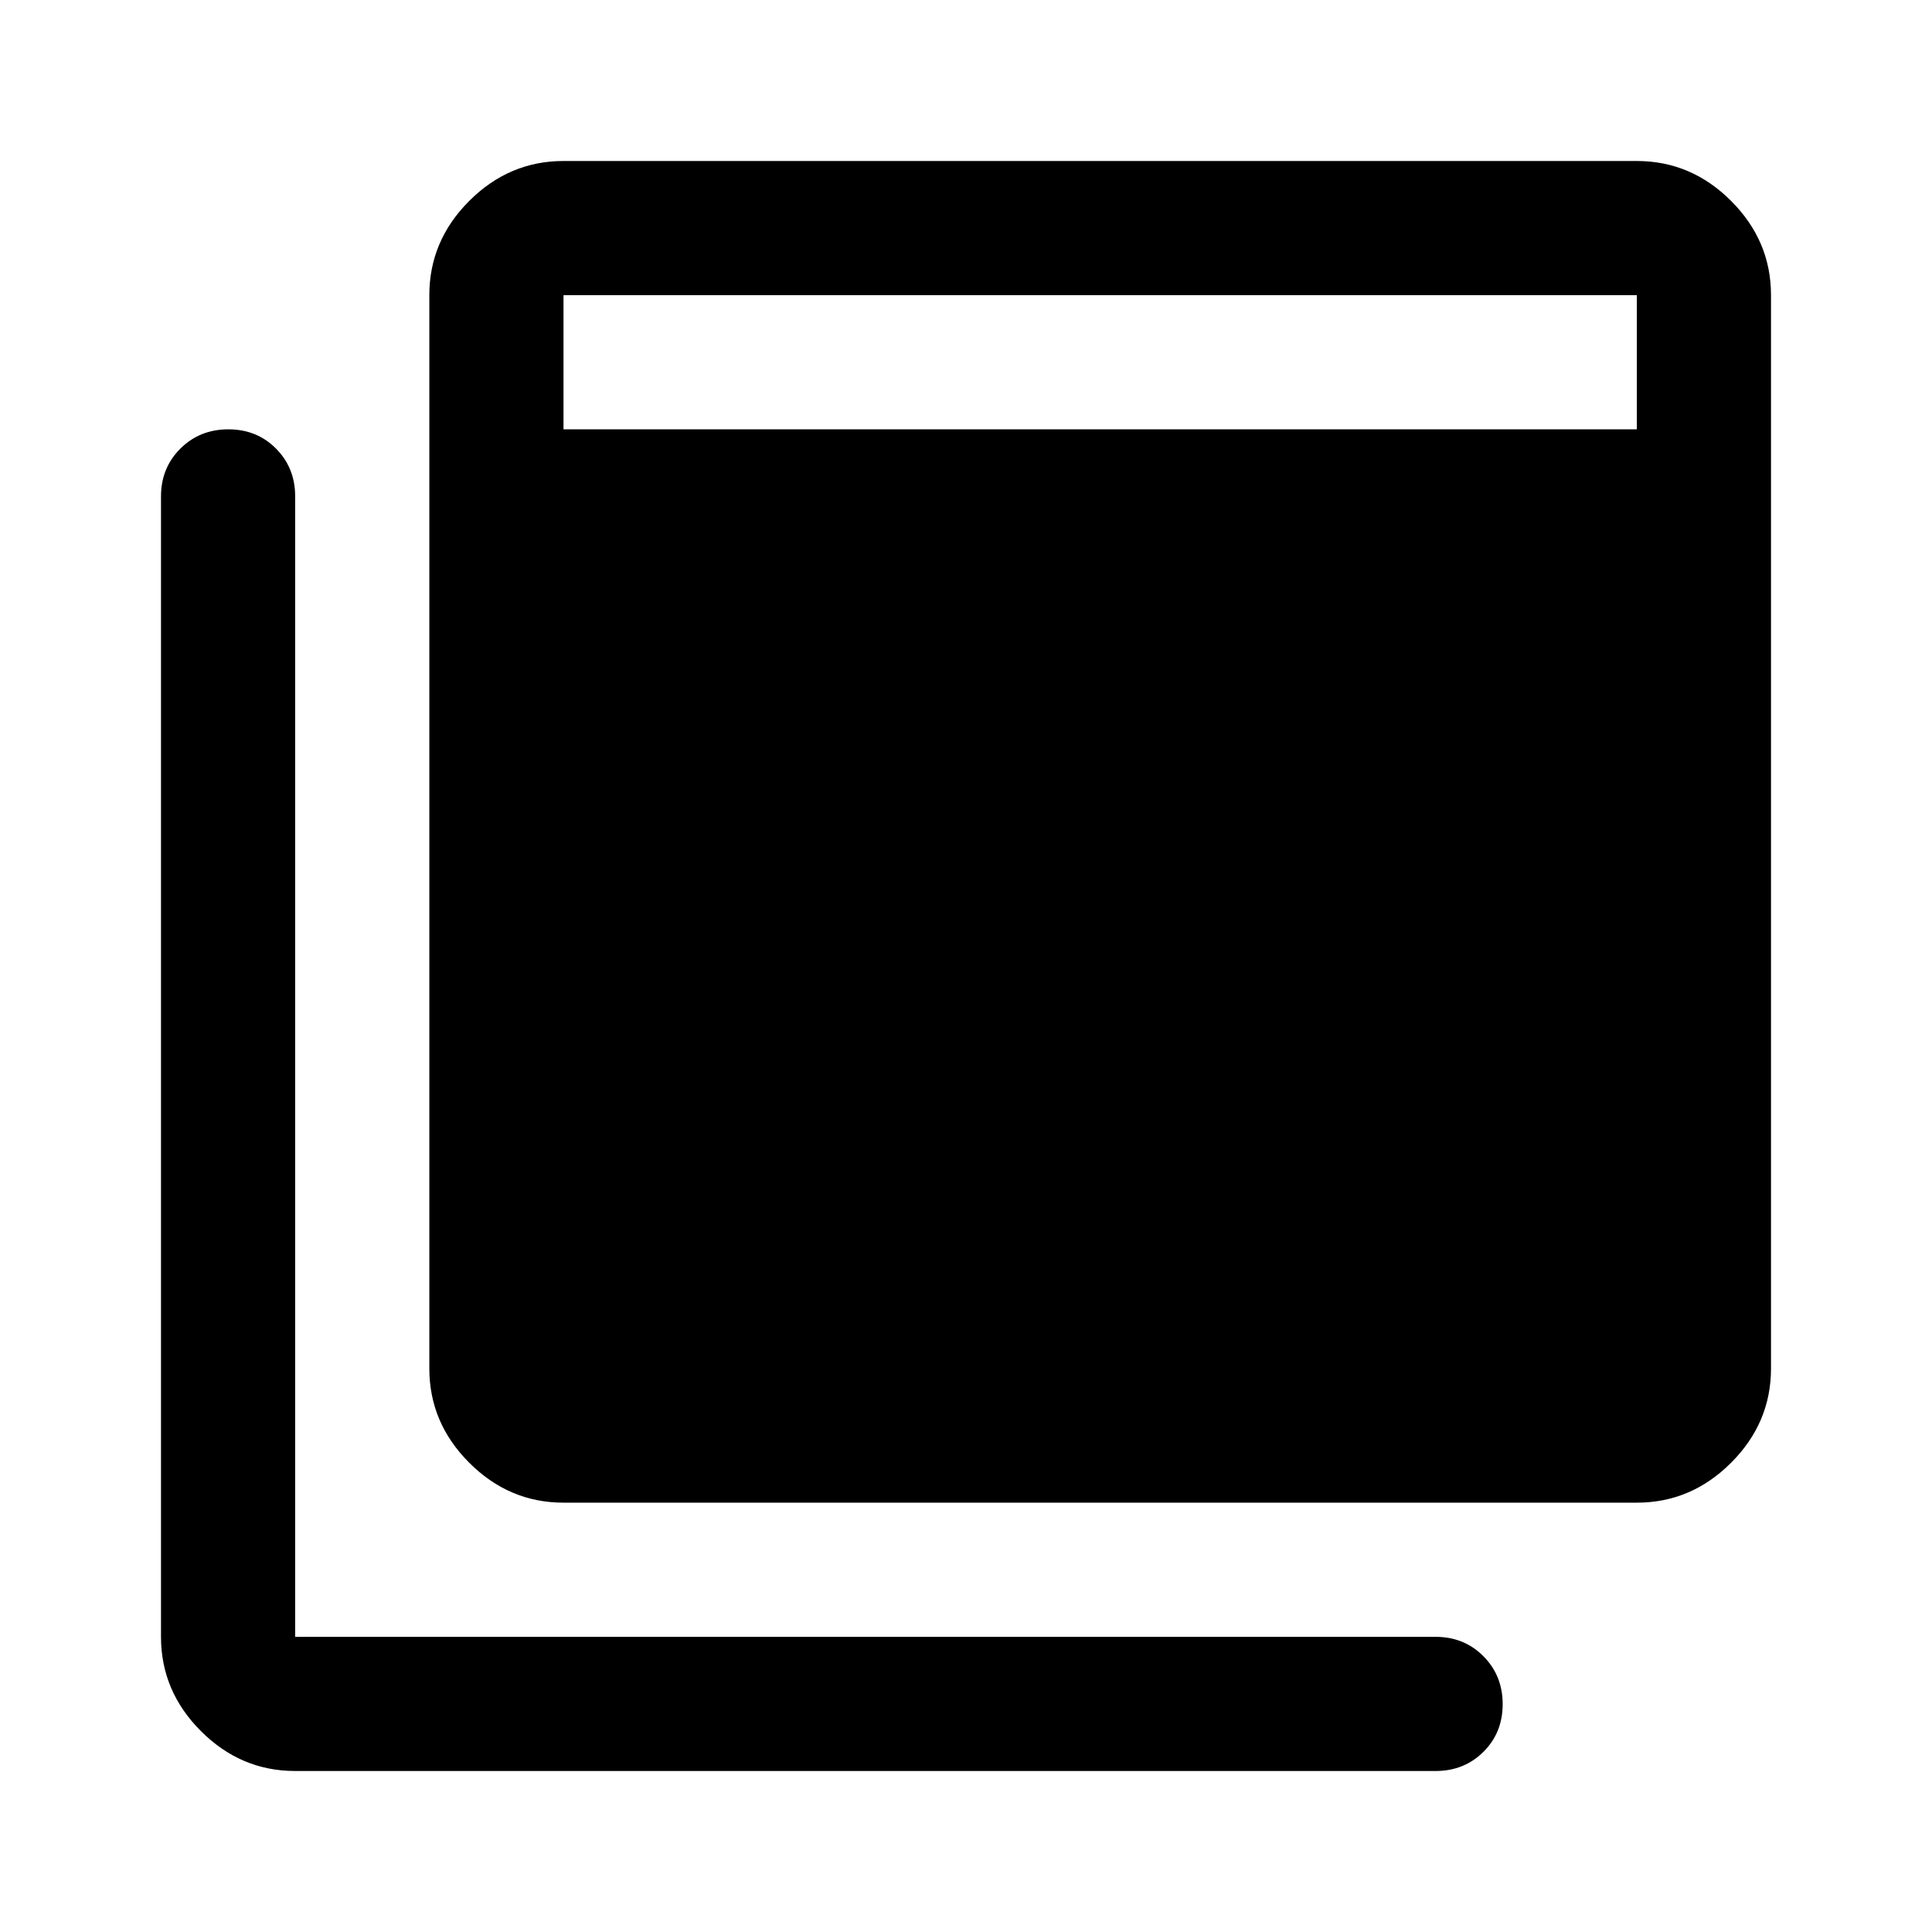 <svg xmlns="http://www.w3.org/2000/svg" height="40" viewBox="0 -960 960 960" width="40"><path d="M279.999-213.333q-27 0-46.833-19.833t-19.833-46.833v-533.335q0-27 19.833-46.833T279.999-880h533.335q27 0 46.833 19.833T880-813.334v533.335q0 27-19.833 46.833t-46.833 19.833H279.999ZM146.666-80q-27 0-46.833-19.833T80-146.666v-566.668q0-14.167 9.617-23.75t23.833-9.583q14.216 0 23.716 9.583 9.5 9.583 9.5 23.75v566.668h566.668q14.167 0 23.75 9.617t9.583 23.833q0 14.216-9.583 23.716-9.583 9.5-23.75 9.5H146.666Zm133.333-666.667h533.335v-66.667H279.999v66.667Z"/></svg>